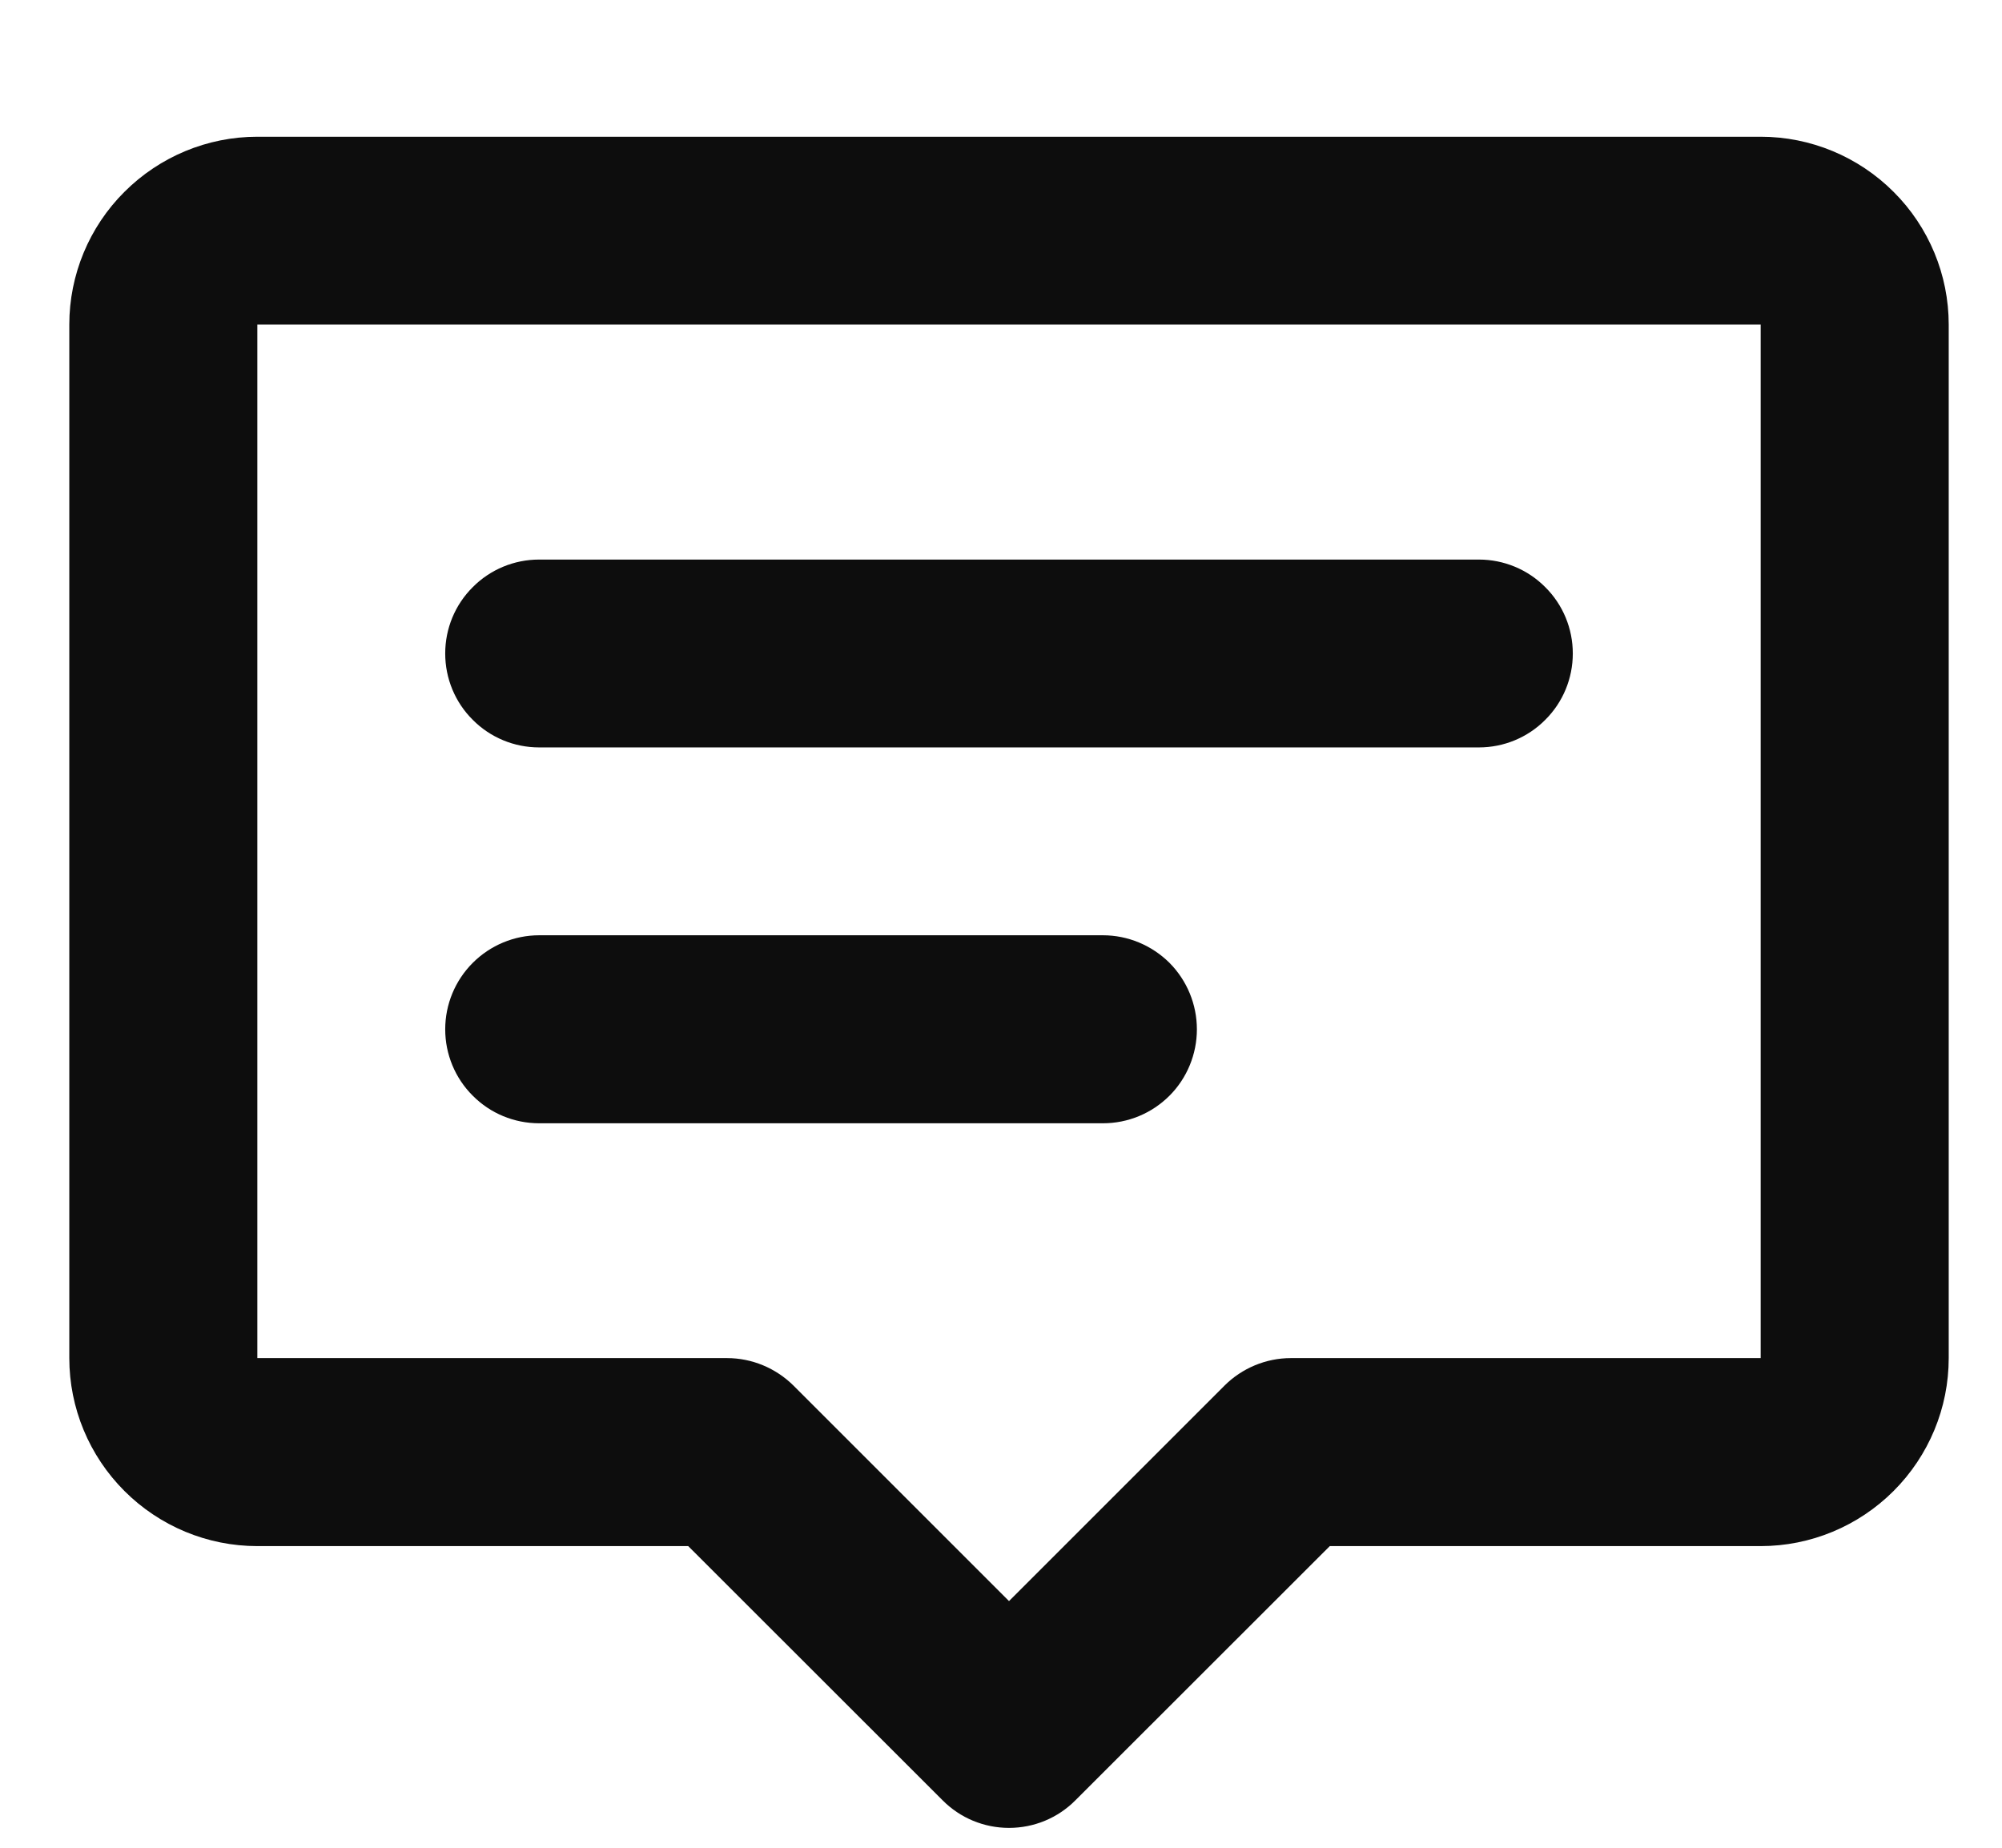<svg width="13" height="12" viewBox="0 0 13 12" fill="none" xmlns="http://www.w3.org/2000/svg">
<path d="M0.45 2.108C0.45 1.785 0.579 1.474 0.808 1.246C1.037 1.017 1.347 0.888 1.671 0.888H11.433C11.757 0.888 12.067 1.017 12.296 1.246C12.525 1.474 12.654 1.785 12.654 2.108V8.82C12.654 9.144 12.525 9.454 12.296 9.683C12.067 9.912 11.757 10.041 11.433 10.041H8.635L6.983 11.692C6.869 11.807 6.714 11.871 6.552 11.871C6.39 11.871 6.235 11.807 6.121 11.692L4.469 10.041H1.671C1.347 10.041 1.037 9.912 0.808 9.683C0.579 9.454 0.45 9.144 0.45 8.82V2.108ZM11.433 2.108H1.671V8.82H4.721C4.883 8.82 5.038 8.885 5.153 8.999L6.552 10.398L7.951 8.999C8.065 8.885 8.221 8.82 8.382 8.82H11.433V2.108ZM2.891 4.244C2.891 4.082 2.955 3.927 3.07 3.813C3.184 3.698 3.339 3.634 3.501 3.634H9.603C9.765 3.634 9.92 3.698 10.034 3.813C10.149 3.927 10.213 4.082 10.213 4.244C10.213 4.406 10.149 4.561 10.034 4.675C9.92 4.79 9.765 4.854 9.603 4.854H3.501C3.339 4.854 3.184 4.79 3.07 4.675C2.955 4.561 2.891 4.406 2.891 4.244ZM2.891 6.685C2.891 6.523 2.955 6.368 3.07 6.253C3.184 6.139 3.339 6.074 3.501 6.074H7.162C7.324 6.074 7.479 6.139 7.594 6.253C7.708 6.368 7.772 6.523 7.772 6.685C7.772 6.846 7.708 7.002 7.594 7.116C7.479 7.231 7.324 7.295 7.162 7.295H3.501C3.339 7.295 3.184 7.231 3.07 7.116C2.955 7.002 2.891 6.846 2.891 6.685Z" fill="#0D0D0D"/>
</svg>
